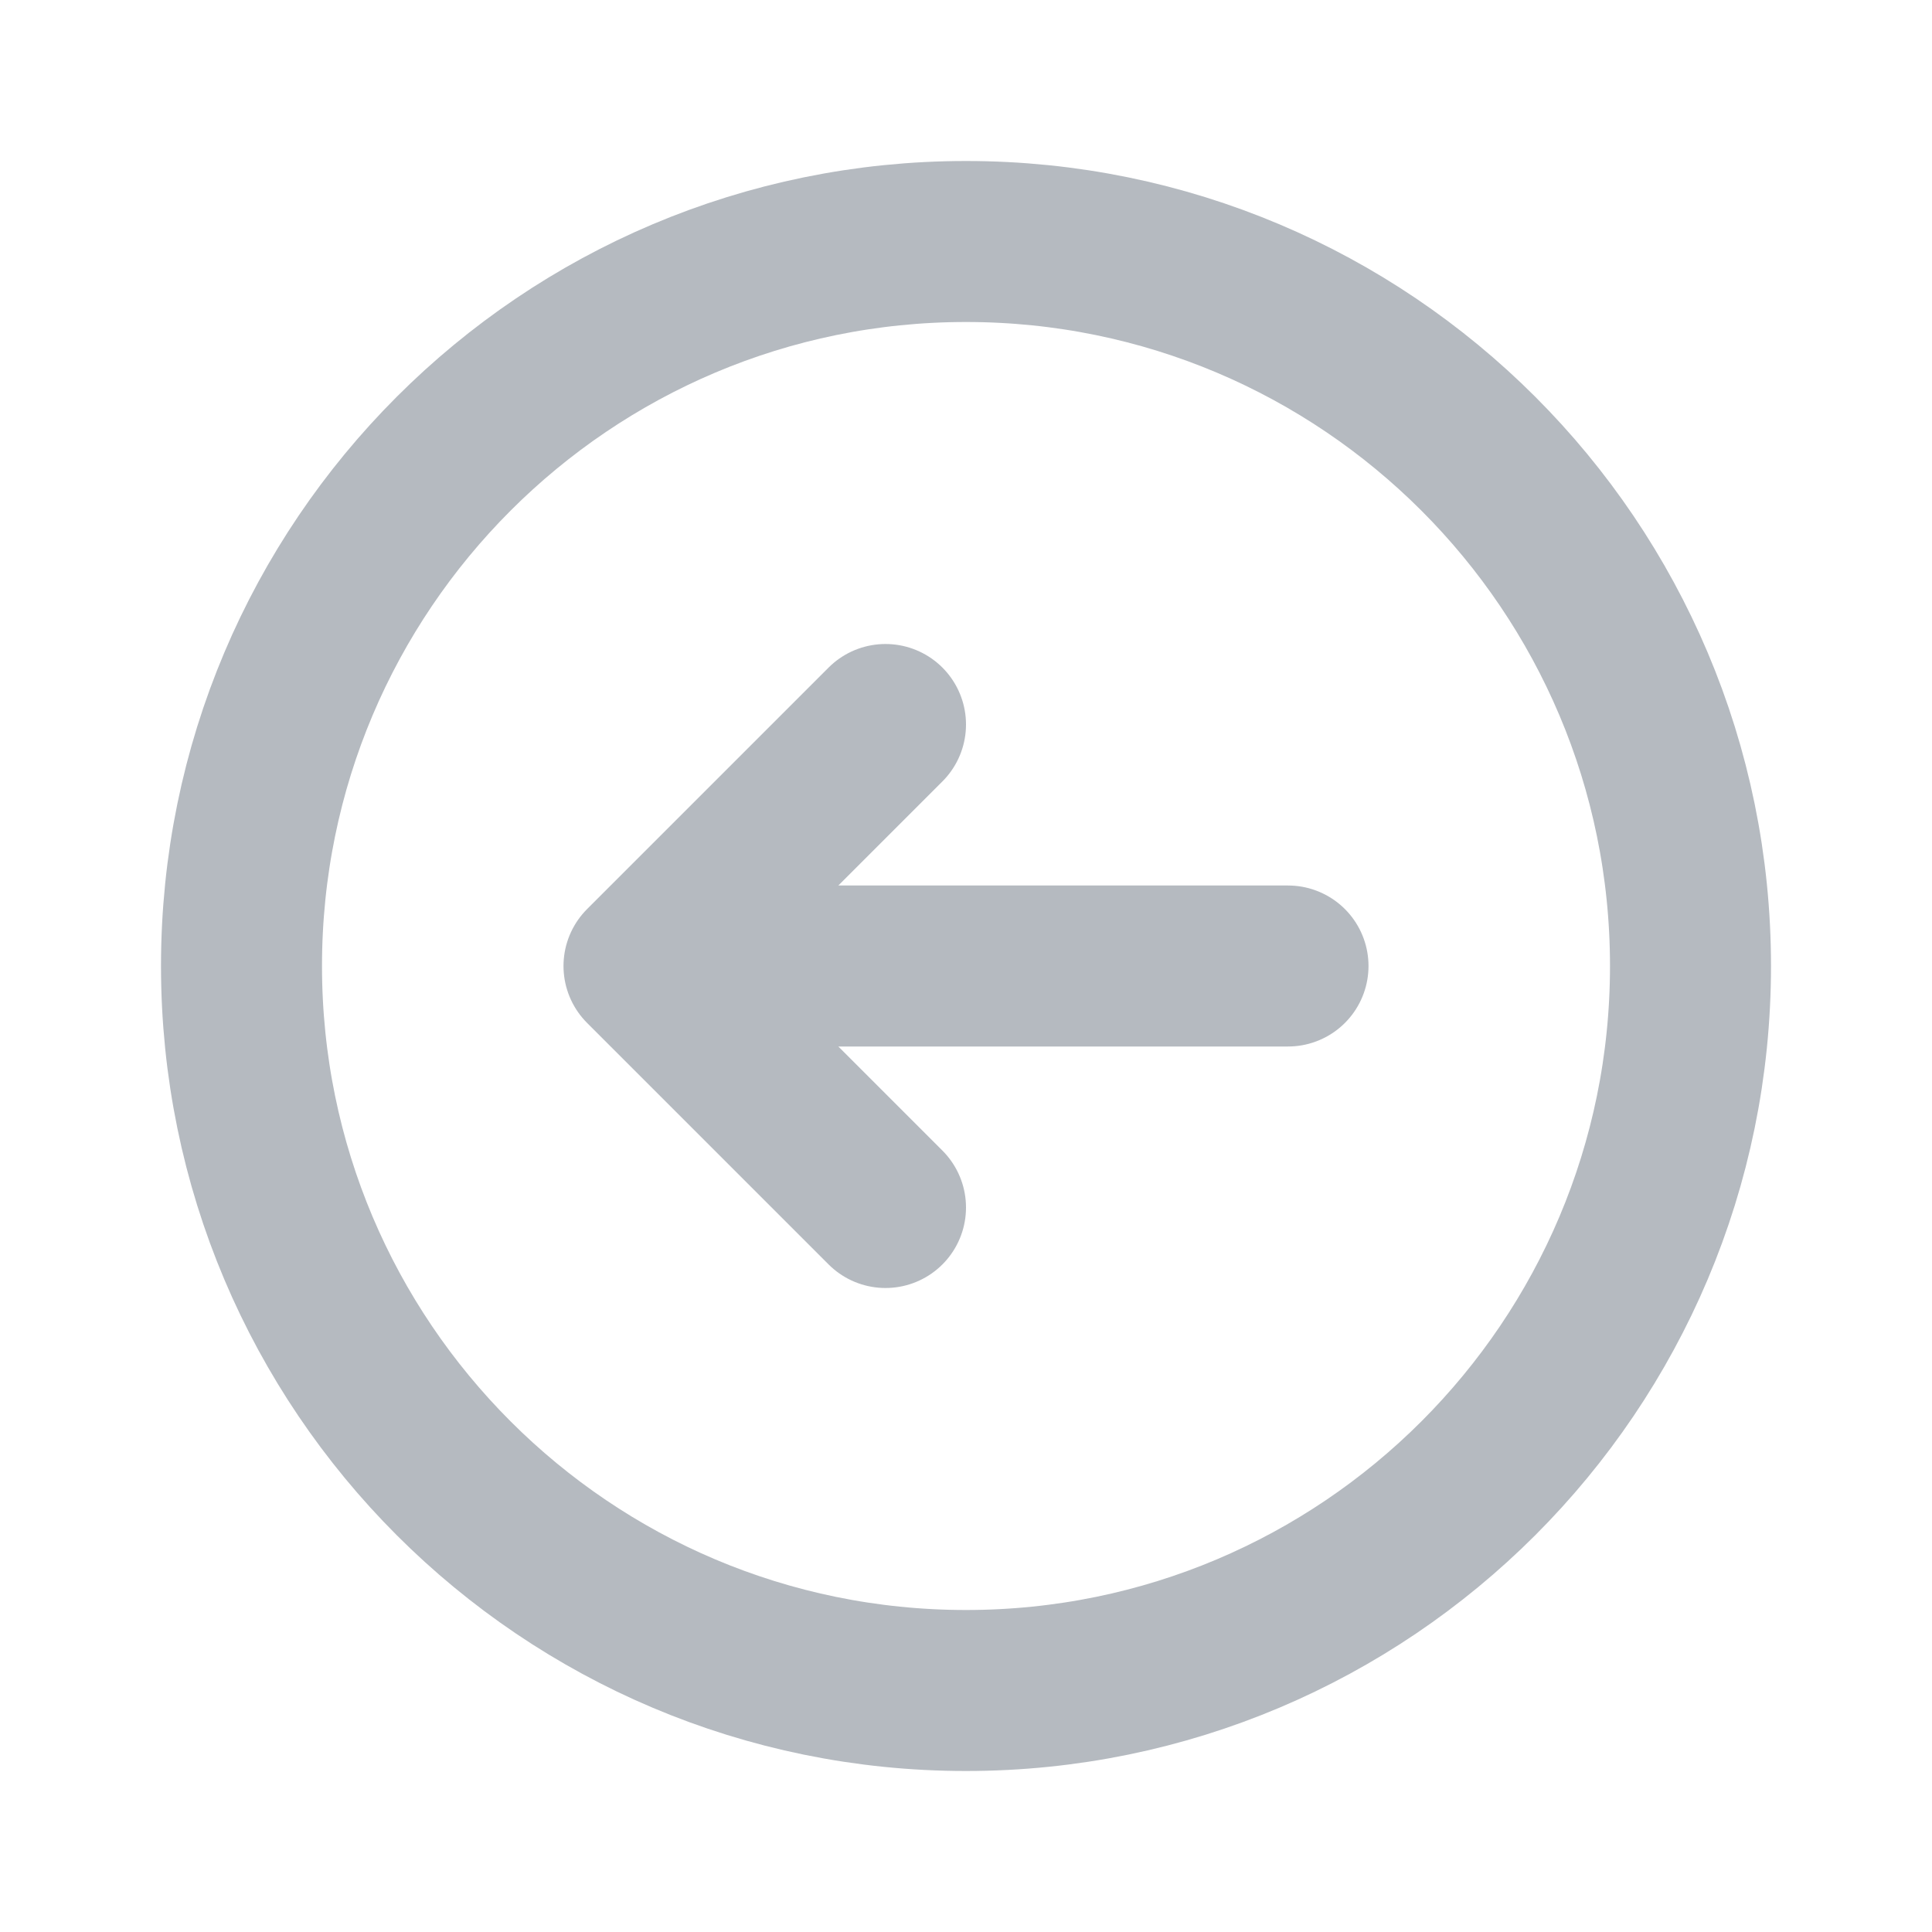 <svg viewBox="0 0 24 24" fill="none" xmlns="http://www.w3.org/2000/svg" stroke="#b5bac0"><g id="SVGRepo_bgCarrier" stroke-width="0"></g><g id="SVGRepo_tracerCarrier" stroke-linecap="round" stroke-linejoin="round"></g><g id="SVGRepo_iconCarrier"> <path d="M11 9L8 12M8 12L11 15M8 12H16M21 12C21 16.971 16.971 21 12 21C7.029 21 3 16.971 3 12C3 7.029 7.029 3 12 3C16.971 3 21 7.029 21 12Z" stroke="#b5bac0" stroke-width="2" stroke-linecap="round" stroke-linejoin="round"></path> </g></svg>
